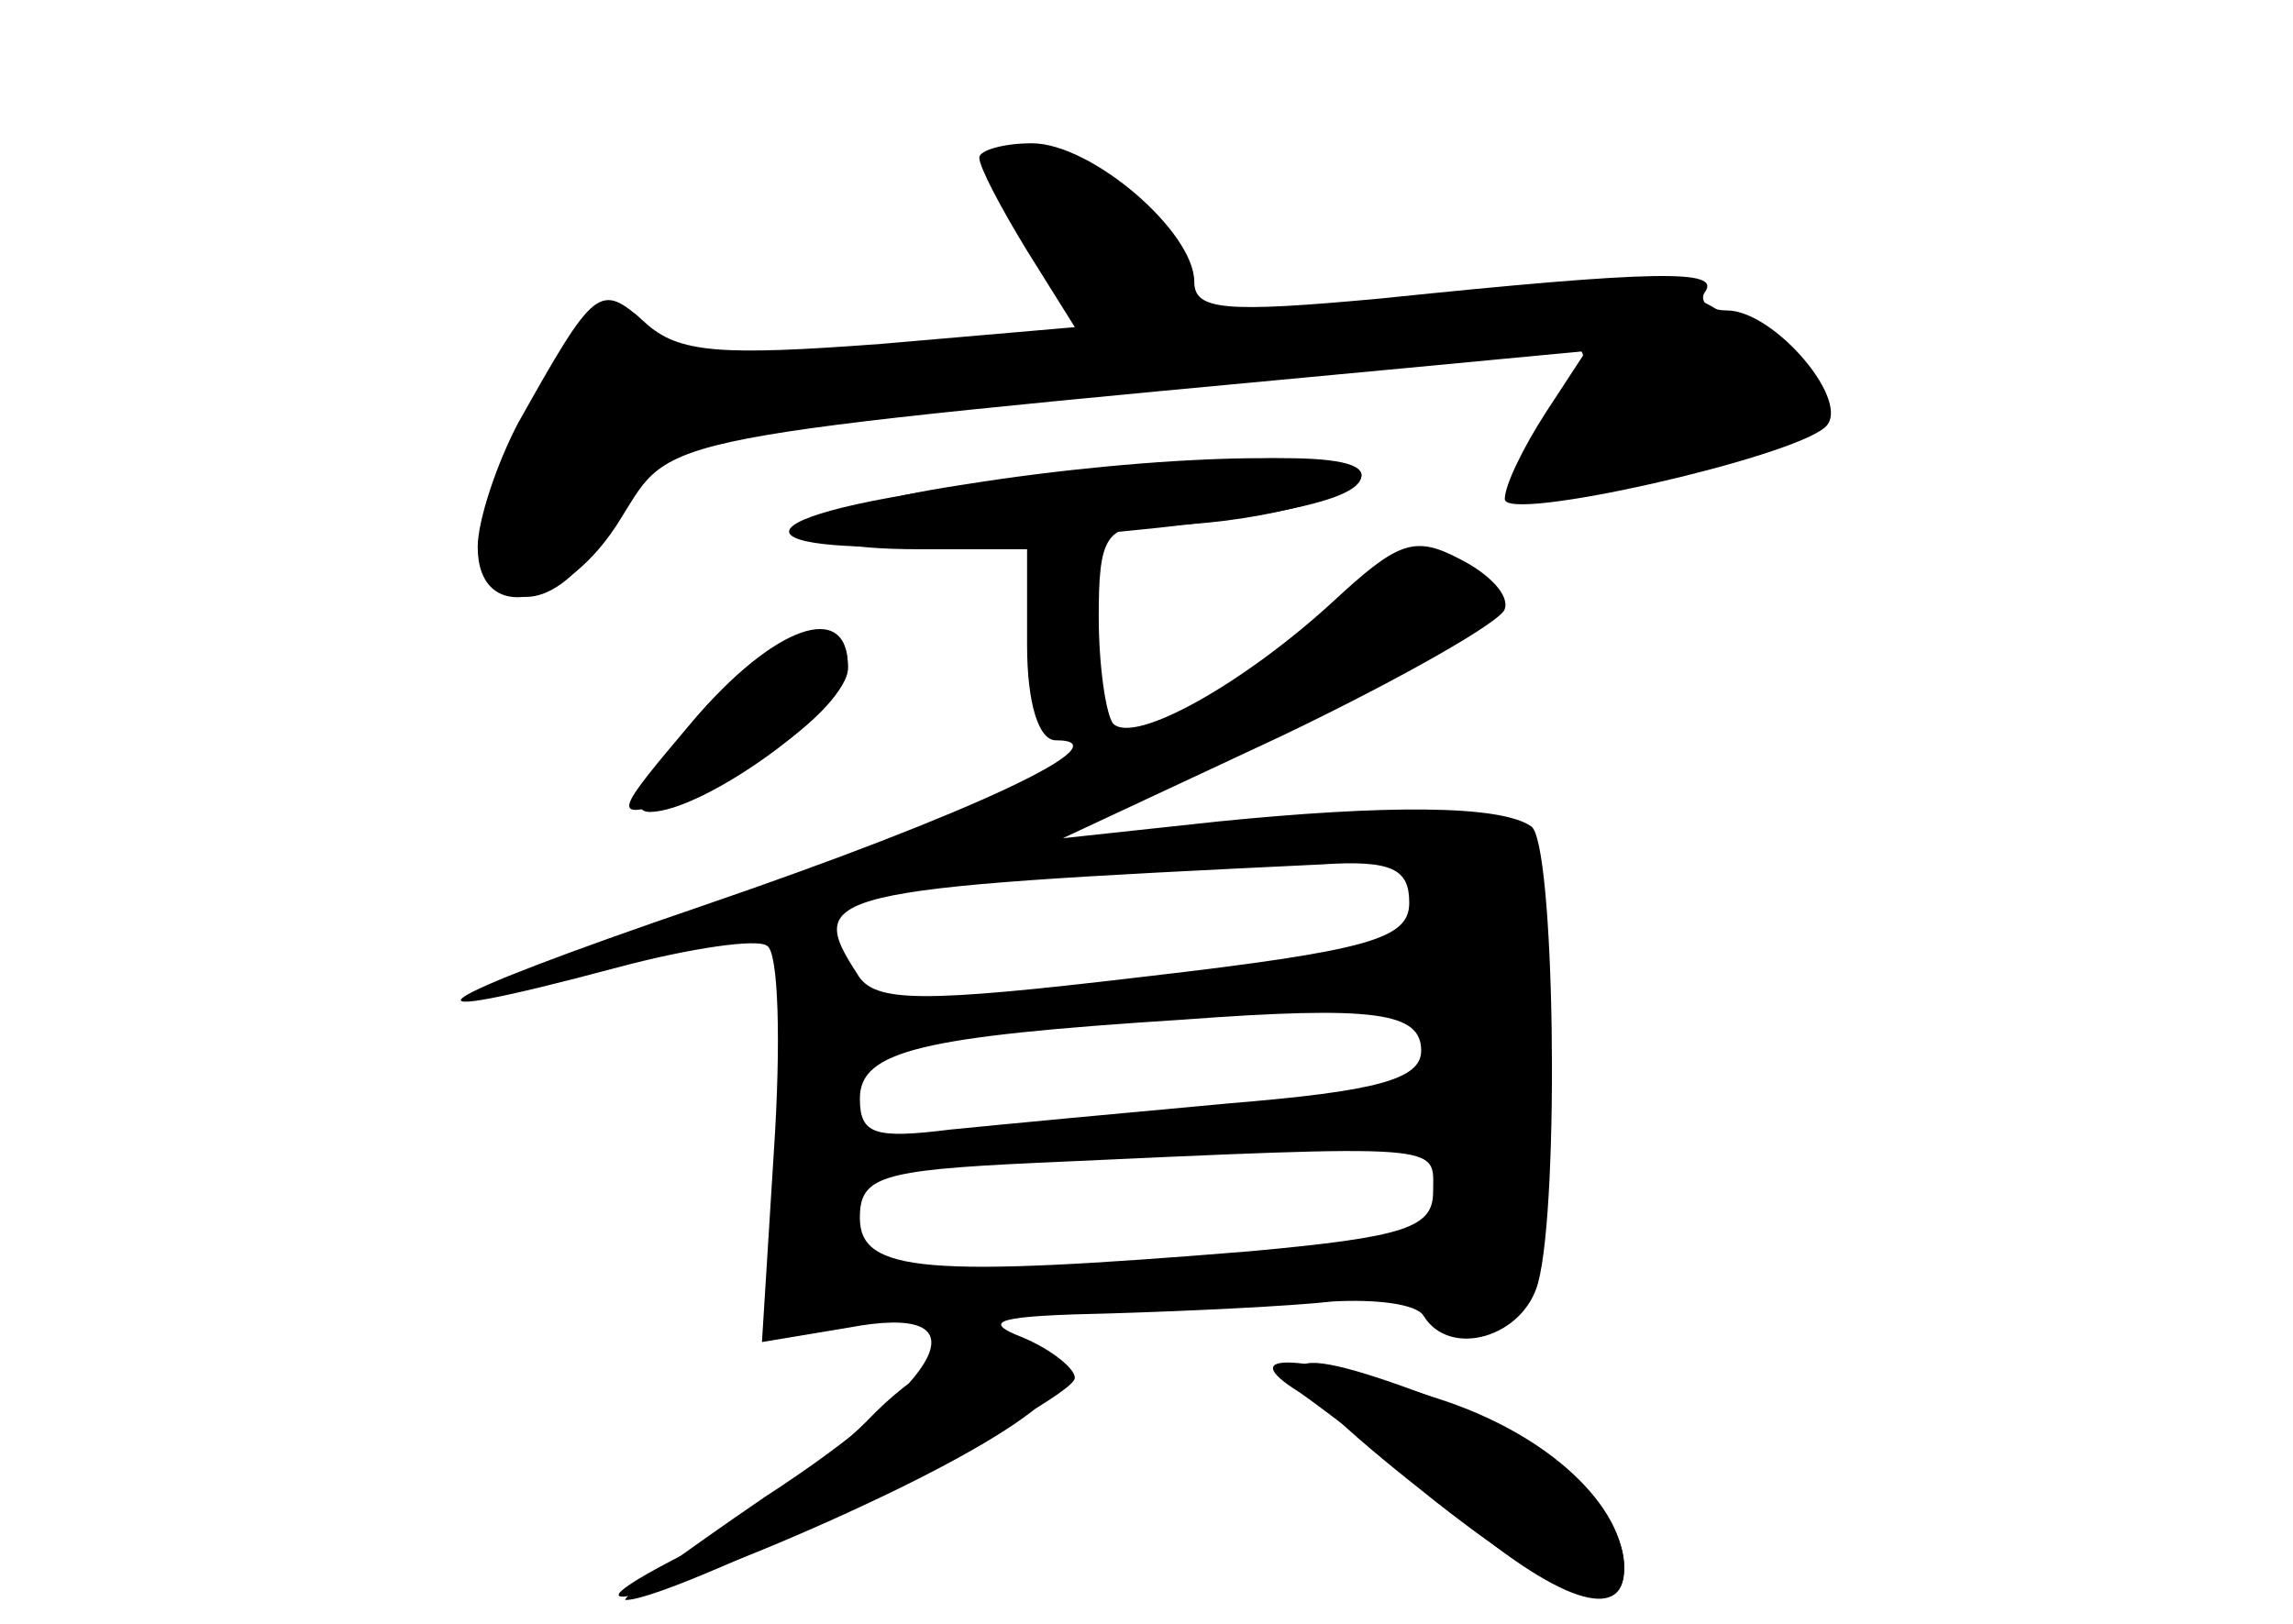 <?xml version="1.0" standalone="no"?>
<!DOCTYPE svg PUBLIC "-//W3C//DTD SVG 20010904//EN"
 "http://www.w3.org/TR/2001/REC-SVG-20010904/DTD/svg10.dtd">
<svg version="1.0" xmlns="http://www.w3.org/2000/svg"
 width="96pt" height="68pt" viewBox="0 0 96 68"
 preserveAspectRatio="xMidYMid meet">
<g transform="translate(0,68) scale(0.1,-0.1)" fill="#000000" stroke="none">
<g id="part-0" class="char-part">
  <path d="M410 614 c0 -4 9 -21 20 -39 l20 -32 -81 -7 c-67 -5 -85 -4 -99 9
-19 17 -21 15 -53 -42 -9 -17 -17 -41 -17 -52 0 -33 37 -26 60 12 22 35 9 33
330 63 l74 7 -17 -26 c-9 -14 -17 -30 -17 -36 0 -10 119 17 134 30 12 10 -21
49 -41 49 -8 0 -12 4 -9 8 6 9 -20 9 -136 -3 -65 -6 -78 -5 -78 7 0 21 -43 58
-68 58 -12 0 -22 -3 -22 -6z"/>
  <path d="M403 477 c-73 -11 -83 -27 -18 -27 l45 0 0 -40 c0 -25 5 -40 12 -40
30 0 -36 -31 -147 -69 -120 -41 -137 -53 -36 -26 30 8 58 12 62 9 5 -2 6 -41
3 -86 l-5 -80 36 6 c58 11 42 -21 -35 -71 -35 -24 -61 -43 -58 -43 21 0 188
83 188 93 0 4 -10 12 -22 17 -18 7 -10 9 37 10 33 1 75 3 93 5 18 1 35 -1 38
-6 11 -18 42 -9 48 14 9 34 7 185 -3 191 -13 9 -61 9 -131 2 l-65 -7 92 43
c50 24 92 48 93 53 2 6 -7 15 -19 21 -19 10 -26 7 -53 -18 -37 -34 -83 -60
-92 -51 -3 4 -6 24 -6 45 0 33 3 38 24 38 38 0 86 12 86 21 0 11 -86 9 -167
-4z m187 -175 c0 -15 -16 -20 -111 -31 -93 -11 -113 -11 -120 1 -22 34 -16 36
194 46 30 2 37 -2 37 -16z m5 -62 c0 -12 -19 -17 -80 -22 -44 -4 -97 -9 -117
-11 -32 -4 -38 -2 -38 13 0 20 26 26 135 33 81 6 100 3 100 -13z m5 -59 c0
-15 -11 -19 -77 -25 -135 -11 -163 -9 -163 14 0 17 8 20 73 23 175 8 167 8
167 -12z"/>
  <path d="M291 379 c-22 -26 -28 -39 -19 -39 23 0 83 44 83 60 0 28 -30 18 -64
-21z"/>
  <path d="M544 97 c10 -7 39 -29 63 -49 45 -39 73 -48 73 -25 0 26 -31 56 -77
71 -57 19 -88 21 -59 3z"/>
</g>
<g id="part-1" class="char-part">
  <path d="M420 606 c0 -7 9 -25 20 -39 l20 -25 -23 -6 c-37 -10 -167 -7 -167 4
0 6 -4 10 -9 10 -15 0 -63 -90 -57 -106 9 -25 36 -15 52 19 l16 33 190 22
c105 12 194 19 199 16 5 -3 0 -19 -12 -36 -21 -28 -21 -30 -3 -25 10 3 38 9
61 12 56 9 63 23 28 53 -27 23 -34 24 -104 18 -42 -4 -91 -9 -109 -13 -25 -4
-33 -2 -32 8 4 29 -1 39 -30 54 -36 18 -40 19 -40 1z"/>
</g>
<g id="part-2" class="char-part">
  <path d="M408 477 c-109 -14 -101 -32 10 -24 104 8 152 16 152 28 0 11 -59 9
-162 -4z"/>
</g>
<g id="part-3" class="char-part">
  <path d="M290 378 c-33 -39 -34 -41 -10 -34 35 11 75 41 75 57 0 28 -31 17
-65 -23z"/>
</g>
<g id="part-4" class="char-part">
  <path d="M363 85 c-18 -18 -51 -42 -75 -55 -73 -37 5 -14 89 27 73 36 88 57
42 59 -15 1 -36 -10 -56 -31z"/>
  <path d="M590 60 c63 -51 90 -61 90 -36 0 23 -33 53 -78 70 -73 28 -77 18 -12
-34z"/>
</g>
</g>
</svg>